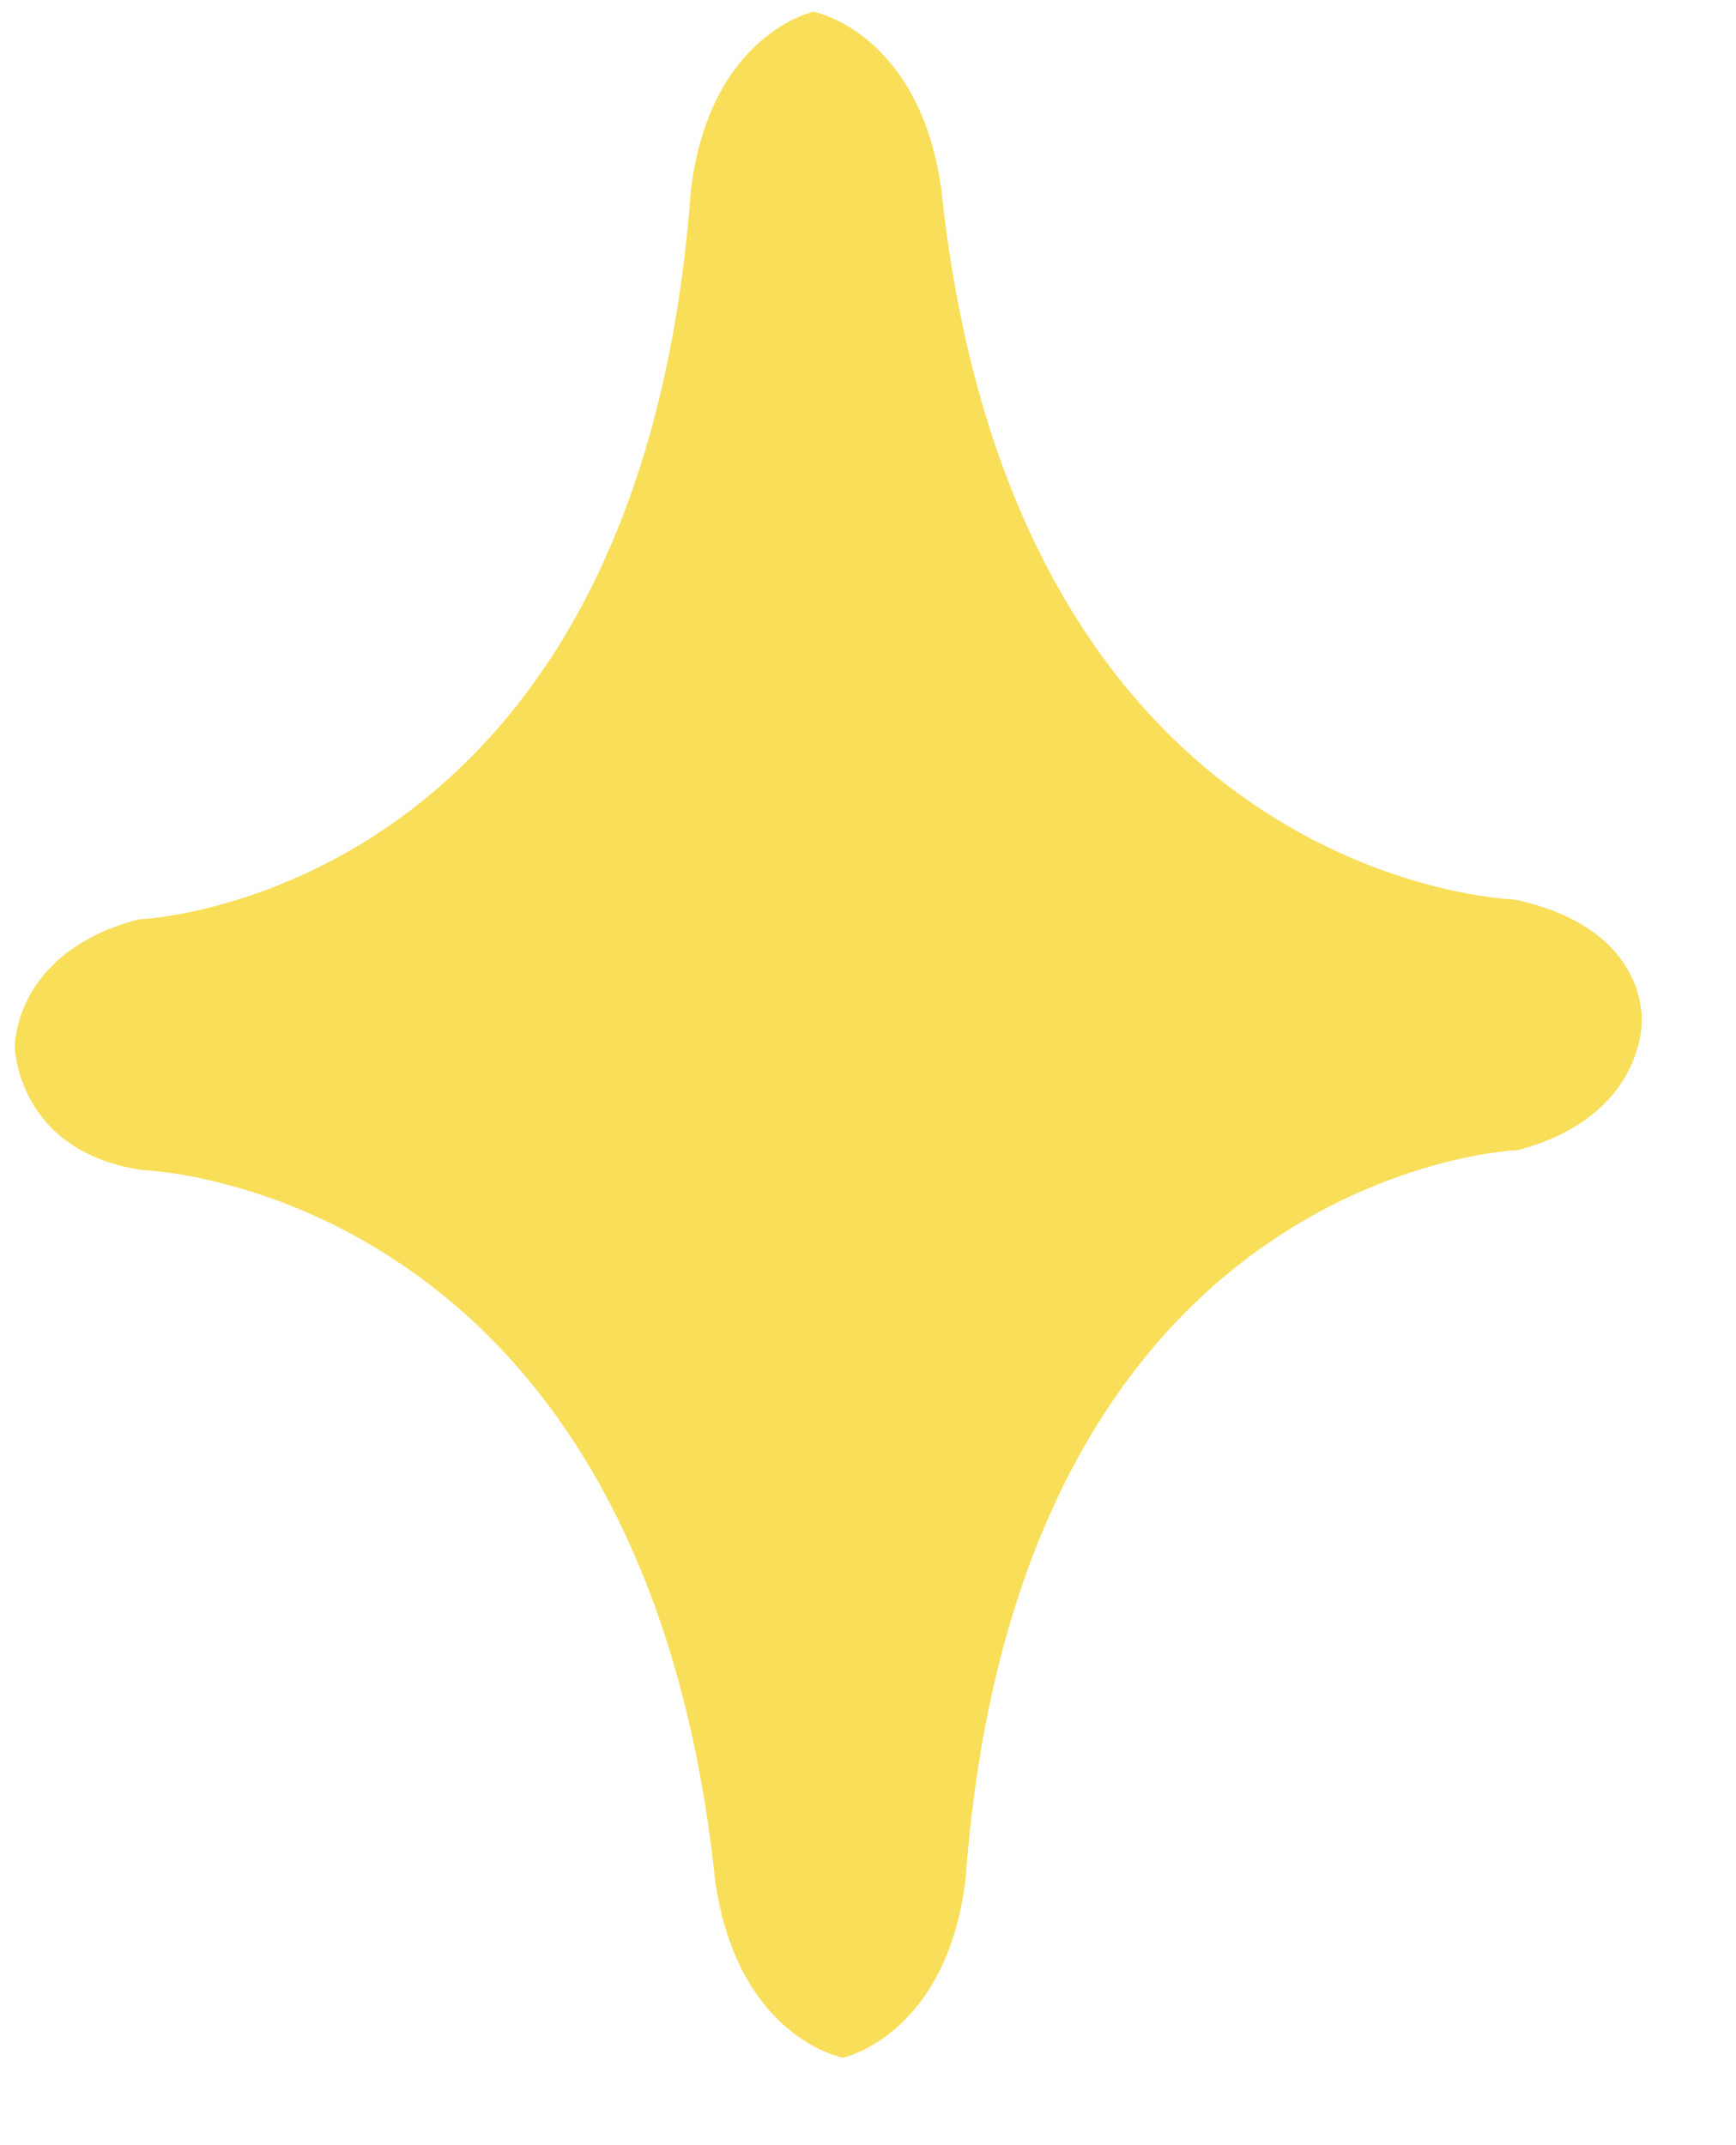 <svg width="17" height="21" viewBox="0 0 17 21" fill="none" xmlns="http://www.w3.org/2000/svg">
<path d="M14.833 8.806C14.833 8.806 9.928 8.673 9.216 1.835C8.99 0.305 7.966 0.115 7.966 0.115C7.966 0.115 6.947 0.334 6.765 1.87C6.253 8.828 1.353 9.001 1.353 9.001C0.132 9.325 0.145 10.245 0.145 10.245C0.145 10.245 0.16 11.267 1.388 11.454C1.388 11.454 6.293 11.587 7.005 18.425C7.231 19.955 8.255 20.144 8.255 20.144C8.255 20.144 9.274 19.925 9.456 18.389C9.968 11.432 14.868 11.258 14.868 11.258C16.089 10.934 16.076 10.014 16.076 10.014C16.076 10.014 16.165 9.093 14.833 8.806Z" fill="#F9DE59"/>
</svg>
